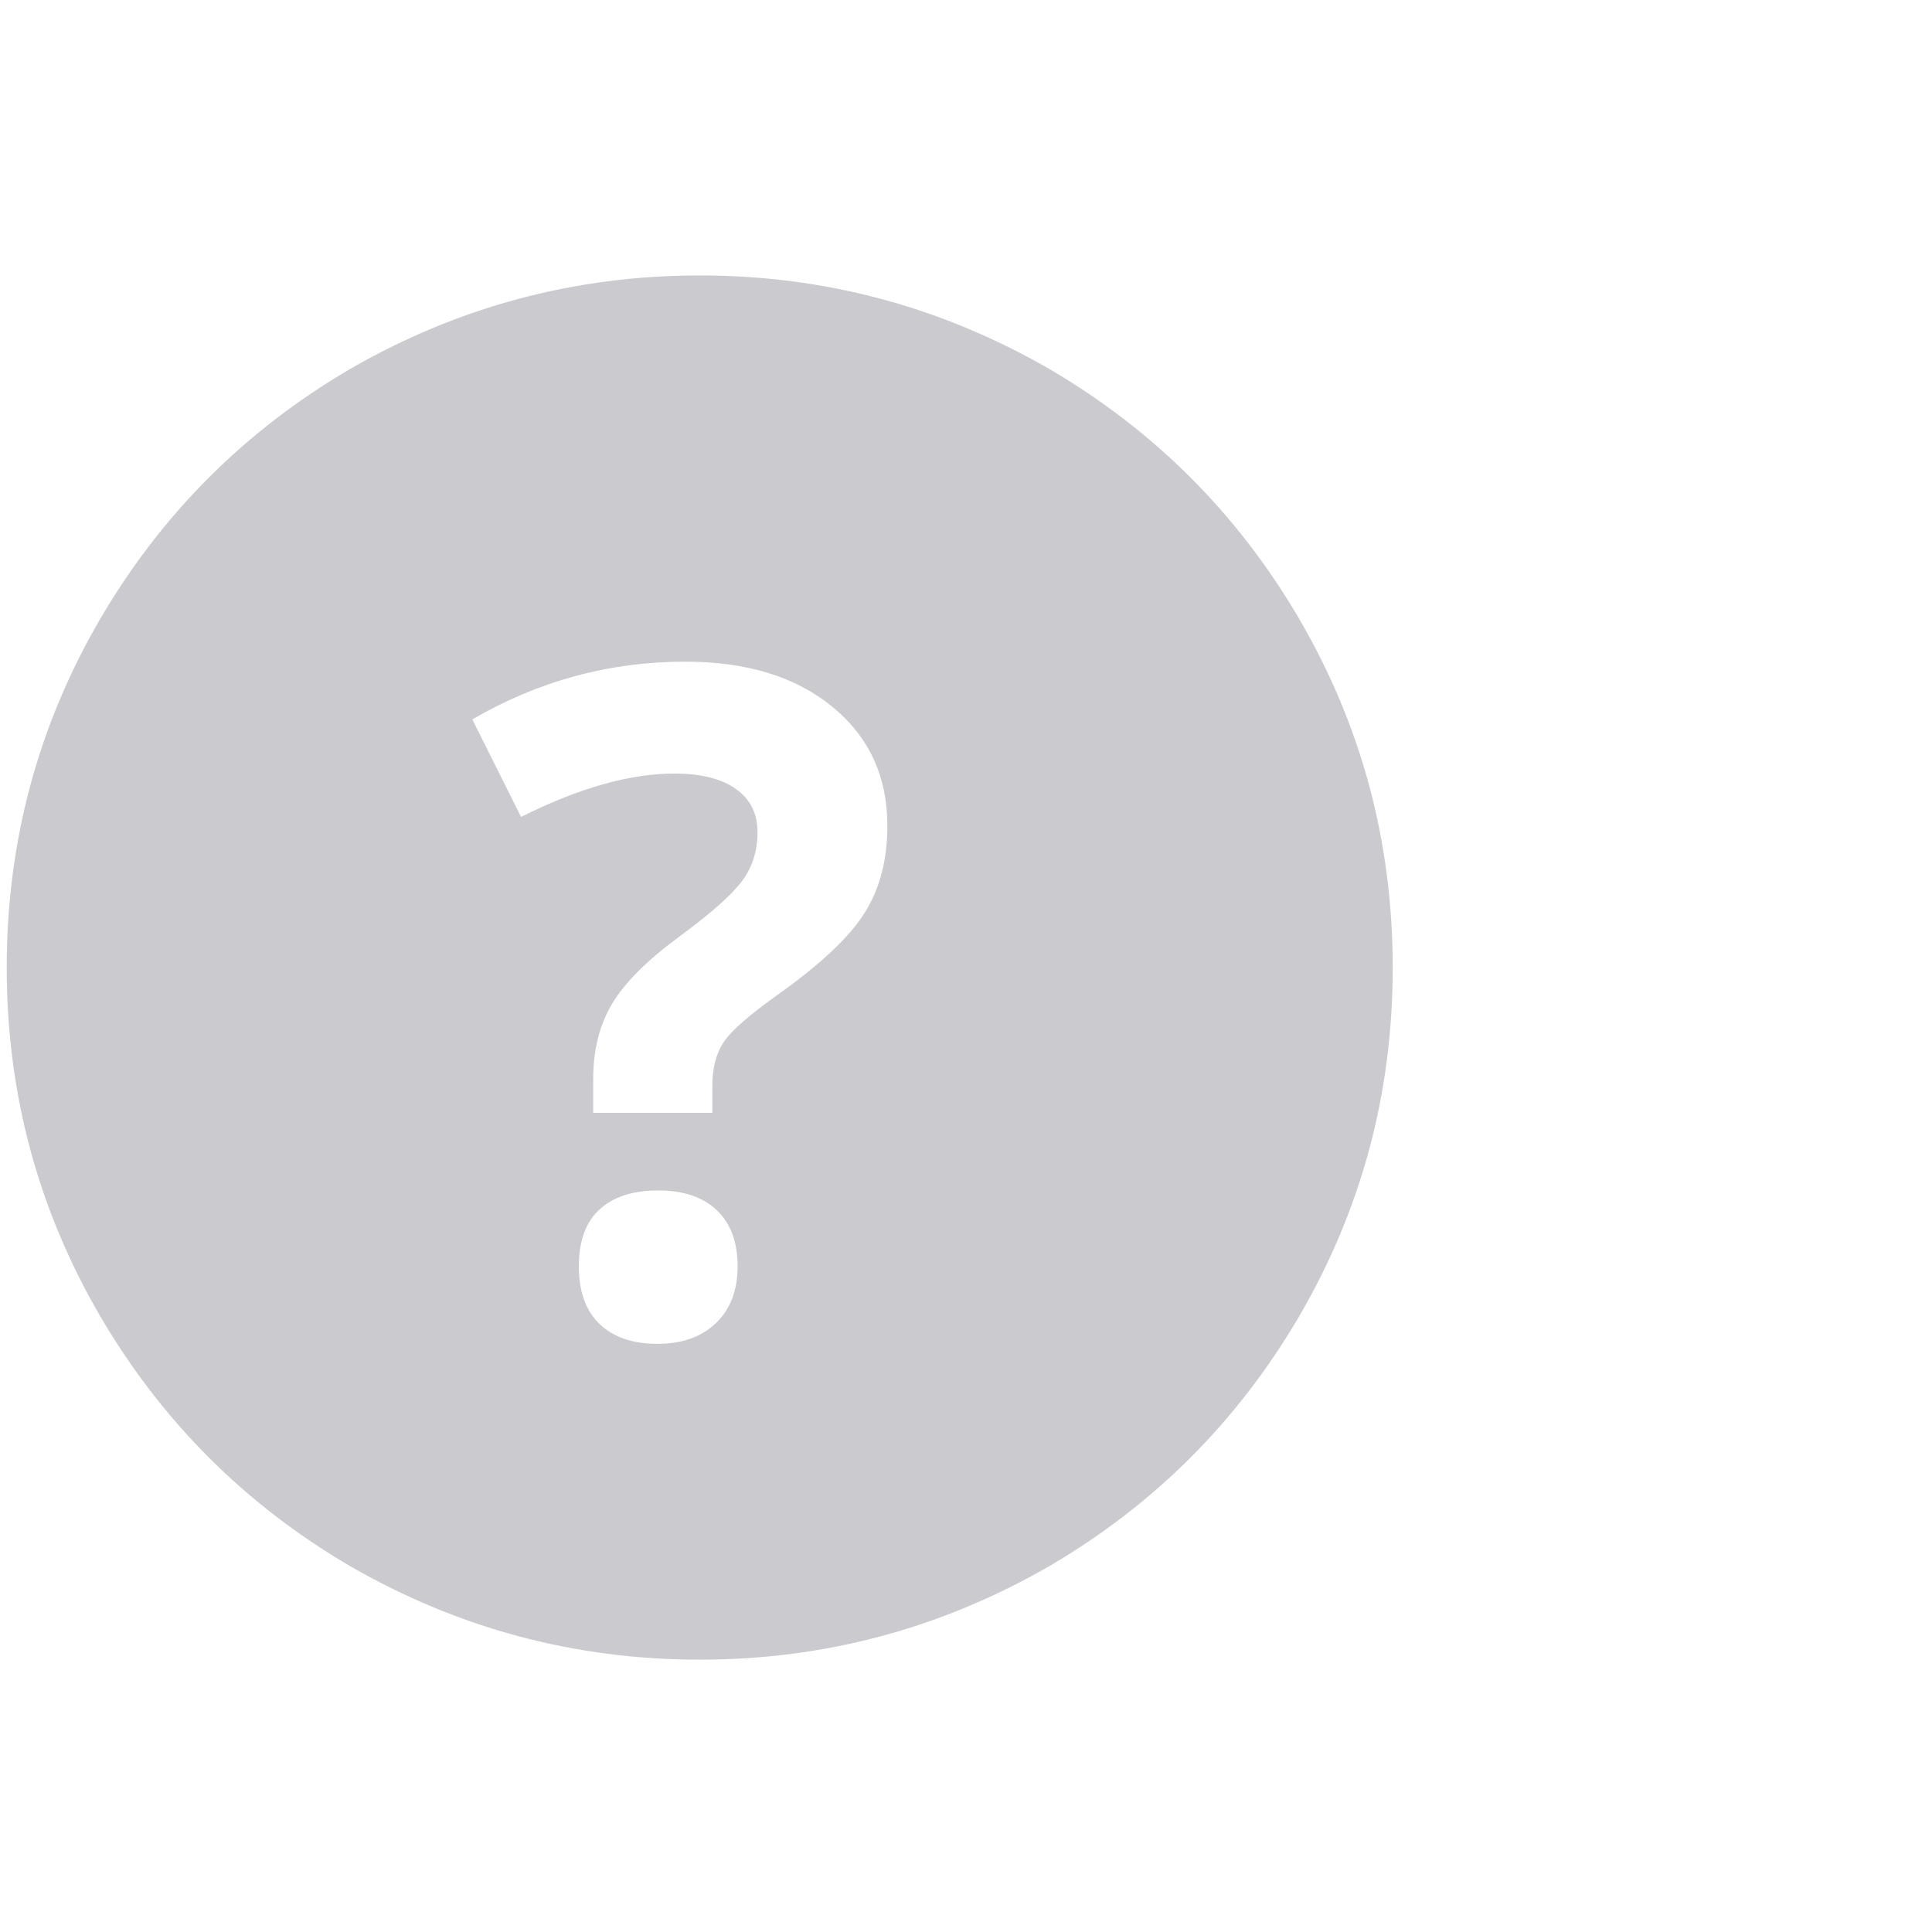 <svg width="23" height="23" viewBox="0 0 23 23" fill="none" xmlns="http://www.w3.org/2000/svg">
<g id="Icon" clip-path="url(#clip0_49_1632)">
<path id="Vector" d="M8.33 19.758C6.84 19.758 5.451 19.385 4.162 18.641C2.916 17.91 1.928 16.922 1.197 15.676C0.452 14.401 0.08 13.015 0.08 11.519C0.08 10.022 0.452 8.636 1.197 7.361C1.928 6.115 2.916 5.127 4.162 4.396C5.451 3.652 6.84 3.279 8.33 3.279C9.82 3.279 11.209 3.652 12.498 4.396C13.744 5.127 14.732 6.115 15.463 7.361C16.208 8.636 16.58 10.022 16.58 11.519C16.58 13.015 16.208 14.401 15.463 15.676C14.732 16.922 13.744 17.91 12.498 18.641C11.209 19.385 9.82 19.758 8.33 19.758ZM6.891 15.074C6.891 15.375 6.973 15.604 7.138 15.762C7.302 15.919 7.532 15.998 7.825 15.998C8.119 15.998 8.351 15.916 8.523 15.751C8.695 15.586 8.781 15.361 8.781 15.074C8.781 14.788 8.699 14.566 8.534 14.408C8.369 14.251 8.137 14.172 7.836 14.172C7.535 14.172 7.302 14.247 7.138 14.398C6.973 14.548 6.891 14.773 6.891 15.074ZM7.062 13.248H8.48V12.926C8.48 12.711 8.527 12.536 8.62 12.399C8.713 12.263 8.932 12.074 9.275 11.83C9.777 11.472 10.117 11.15 10.296 10.863C10.475 10.577 10.564 10.233 10.564 9.832C10.564 9.245 10.346 8.772 9.909 8.414C9.472 8.056 8.889 7.877 8.158 7.877C7.256 7.877 6.411 8.106 5.623 8.564L6.203 9.725C6.891 9.381 7.499 9.209 8.029 9.209C8.344 9.209 8.588 9.27 8.76 9.392C8.932 9.513 9.018 9.685 9.018 9.907C9.018 10.129 8.957 10.323 8.835 10.487C8.713 10.652 8.463 10.874 8.083 11.153C7.703 11.433 7.438 11.698 7.288 11.948C7.138 12.199 7.062 12.496 7.062 12.84V13.248Z" fill="#CBCBCF"/>
</g>
<defs>
<clipPath id="clip0_49_1632">
<rect width="22" height="22" fill="white" transform="matrix(1 0 0 -1 0.08 22.529)"/>
</clipPath>
</defs>
</svg>
